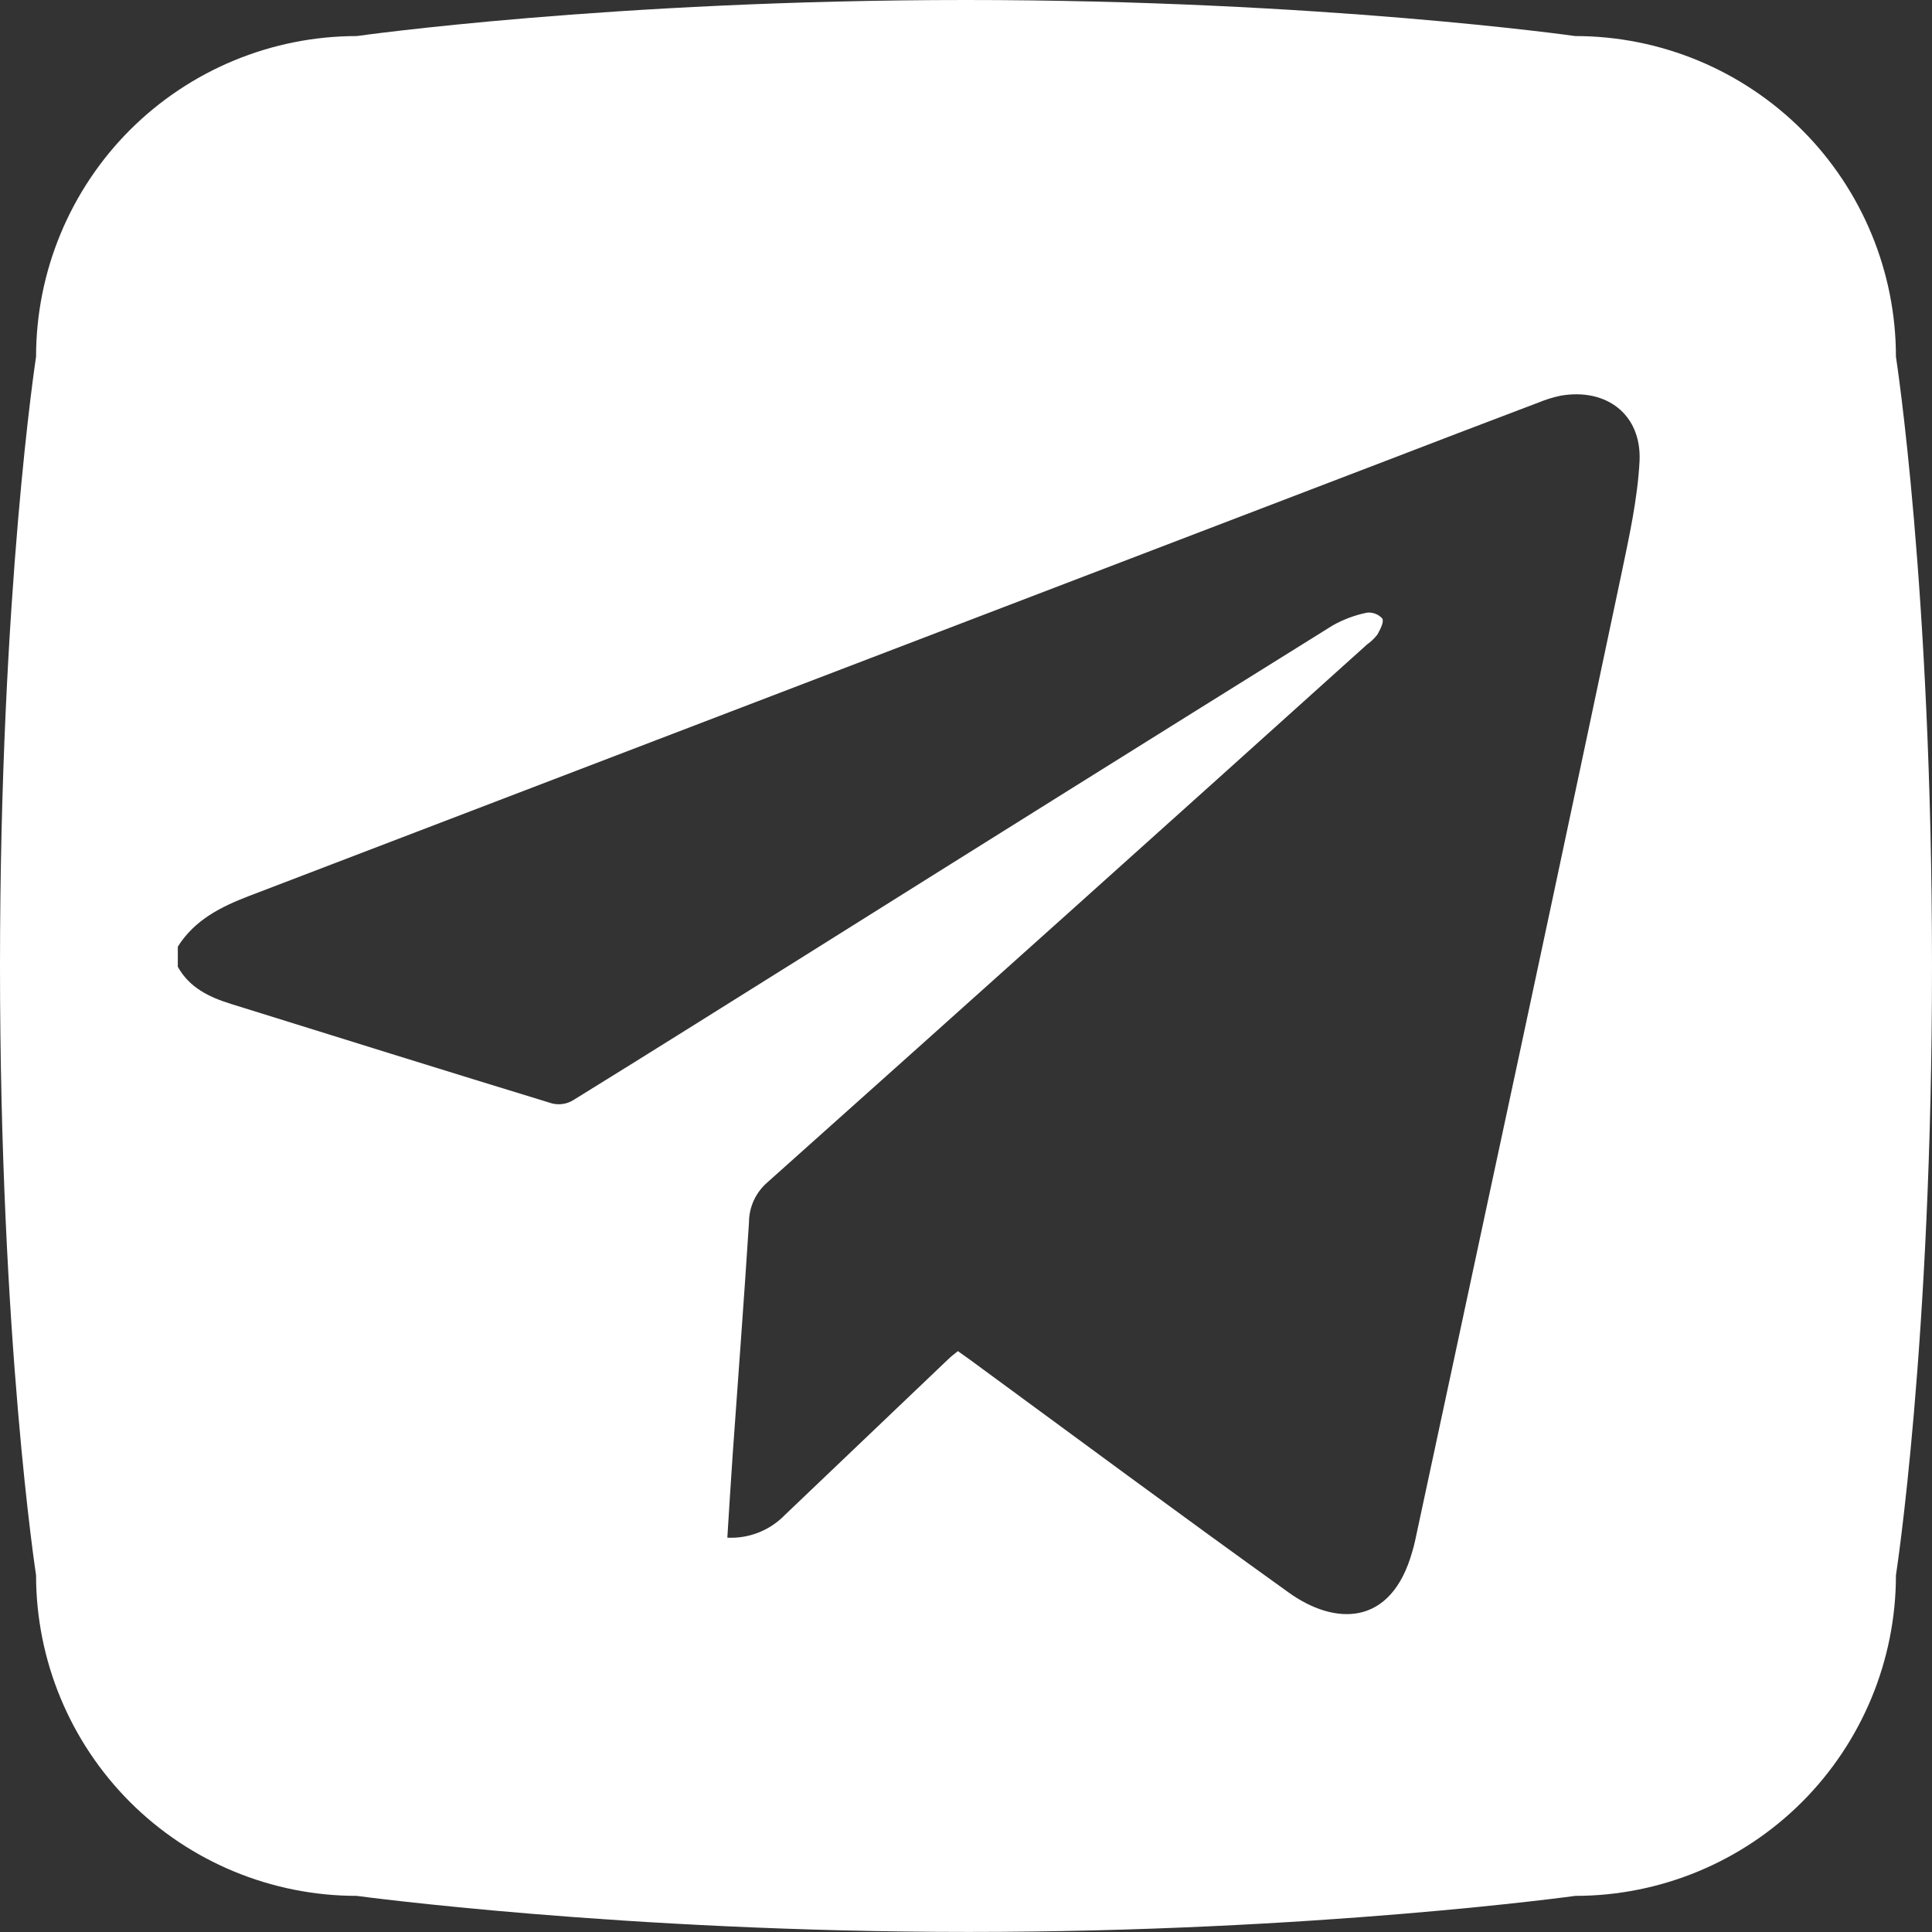 <svg width="30" height="30" viewBox="0 0 30 30" fill="none" xmlns="http://www.w3.org/2000/svg">
<rect x="0" y="0" width="30" height="30" fill="#333333" stroke="none"/>
<g clip-path="url(#clip0_820_2989)">
<path d="M29.44 5.539C29.44 4.219 28.915 2.952 27.982 2.018C27.048 1.085 25.781 0.56 24.461 0.56C24.461 0.56 20.512 0 15 0C9.487 0 5.539 0.56 5.539 0.56C4.219 0.56 2.952 1.085 2.018 2.018C1.085 2.952 0.56 4.219 0.56 5.539C0.56 5.539 0 9.167 0 15C0 20.832 0.56 24.46 0.56 24.46C0.56 25.78 1.085 27.047 2.018 27.981C2.952 28.915 4.219 29.439 5.539 29.439C5.539 29.439 9.665 29.999 15.043 29.999C20.42 29.999 24.461 29.439 24.461 29.439C25.781 29.439 27.048 28.915 27.982 27.981C28.915 27.047 29.44 25.78 29.44 24.46C29.44 24.46 30 20.868 30 15C30 9.131 29.44 5.539 29.44 5.539ZM25.175 8.923C24.481 12.213 23.781 15.501 23.074 18.789C22.707 20.504 22.34 22.22 21.971 23.936C21.961 23.986 21.946 24.036 21.932 24.085C21.604 25.271 20.719 25.24 20.007 24.726C18.349 23.537 16.712 22.325 15.066 21.117L14.874 20.98C14.822 21.023 14.771 21.06 14.724 21.106C13.878 21.912 13.033 22.718 12.188 23.524C12.073 23.643 11.933 23.736 11.779 23.797C11.625 23.858 11.459 23.885 11.294 23.877C11.322 23.424 11.35 22.984 11.38 22.545C11.464 21.359 11.554 20.172 11.63 18.986C11.63 18.866 11.655 18.749 11.705 18.64C11.755 18.532 11.827 18.436 11.918 18.358C15.028 15.58 18.131 12.796 21.229 10.006C21.29 9.963 21.344 9.911 21.389 9.852C21.433 9.772 21.494 9.658 21.464 9.604C21.434 9.571 21.397 9.545 21.355 9.53C21.313 9.514 21.268 9.508 21.224 9.514C21.037 9.552 20.858 9.619 20.692 9.713C17.96 11.415 15.231 13.122 12.503 14.835C11.303 15.586 10.102 16.342 8.895 17.087C8.799 17.144 8.684 17.161 8.575 17.135C6.912 16.627 5.251 16.107 3.59 15.59C3.251 15.485 2.943 15.339 2.761 15.012V14.7C3.022 14.283 3.435 14.078 3.872 13.911L21.391 7.205C22.224 6.884 23.057 6.566 23.891 6.25C24 6.205 24.113 6.17 24.229 6.145C24.942 6.019 25.492 6.434 25.459 7.159C25.428 7.751 25.296 8.342 25.175 8.923Z" fill="white"/>
</g>
<defs>
<clipPath id="clip0_820_2989">
<rect width="30" height="30" fill="white"/>
</clipPath>
</defs>
</svg>
